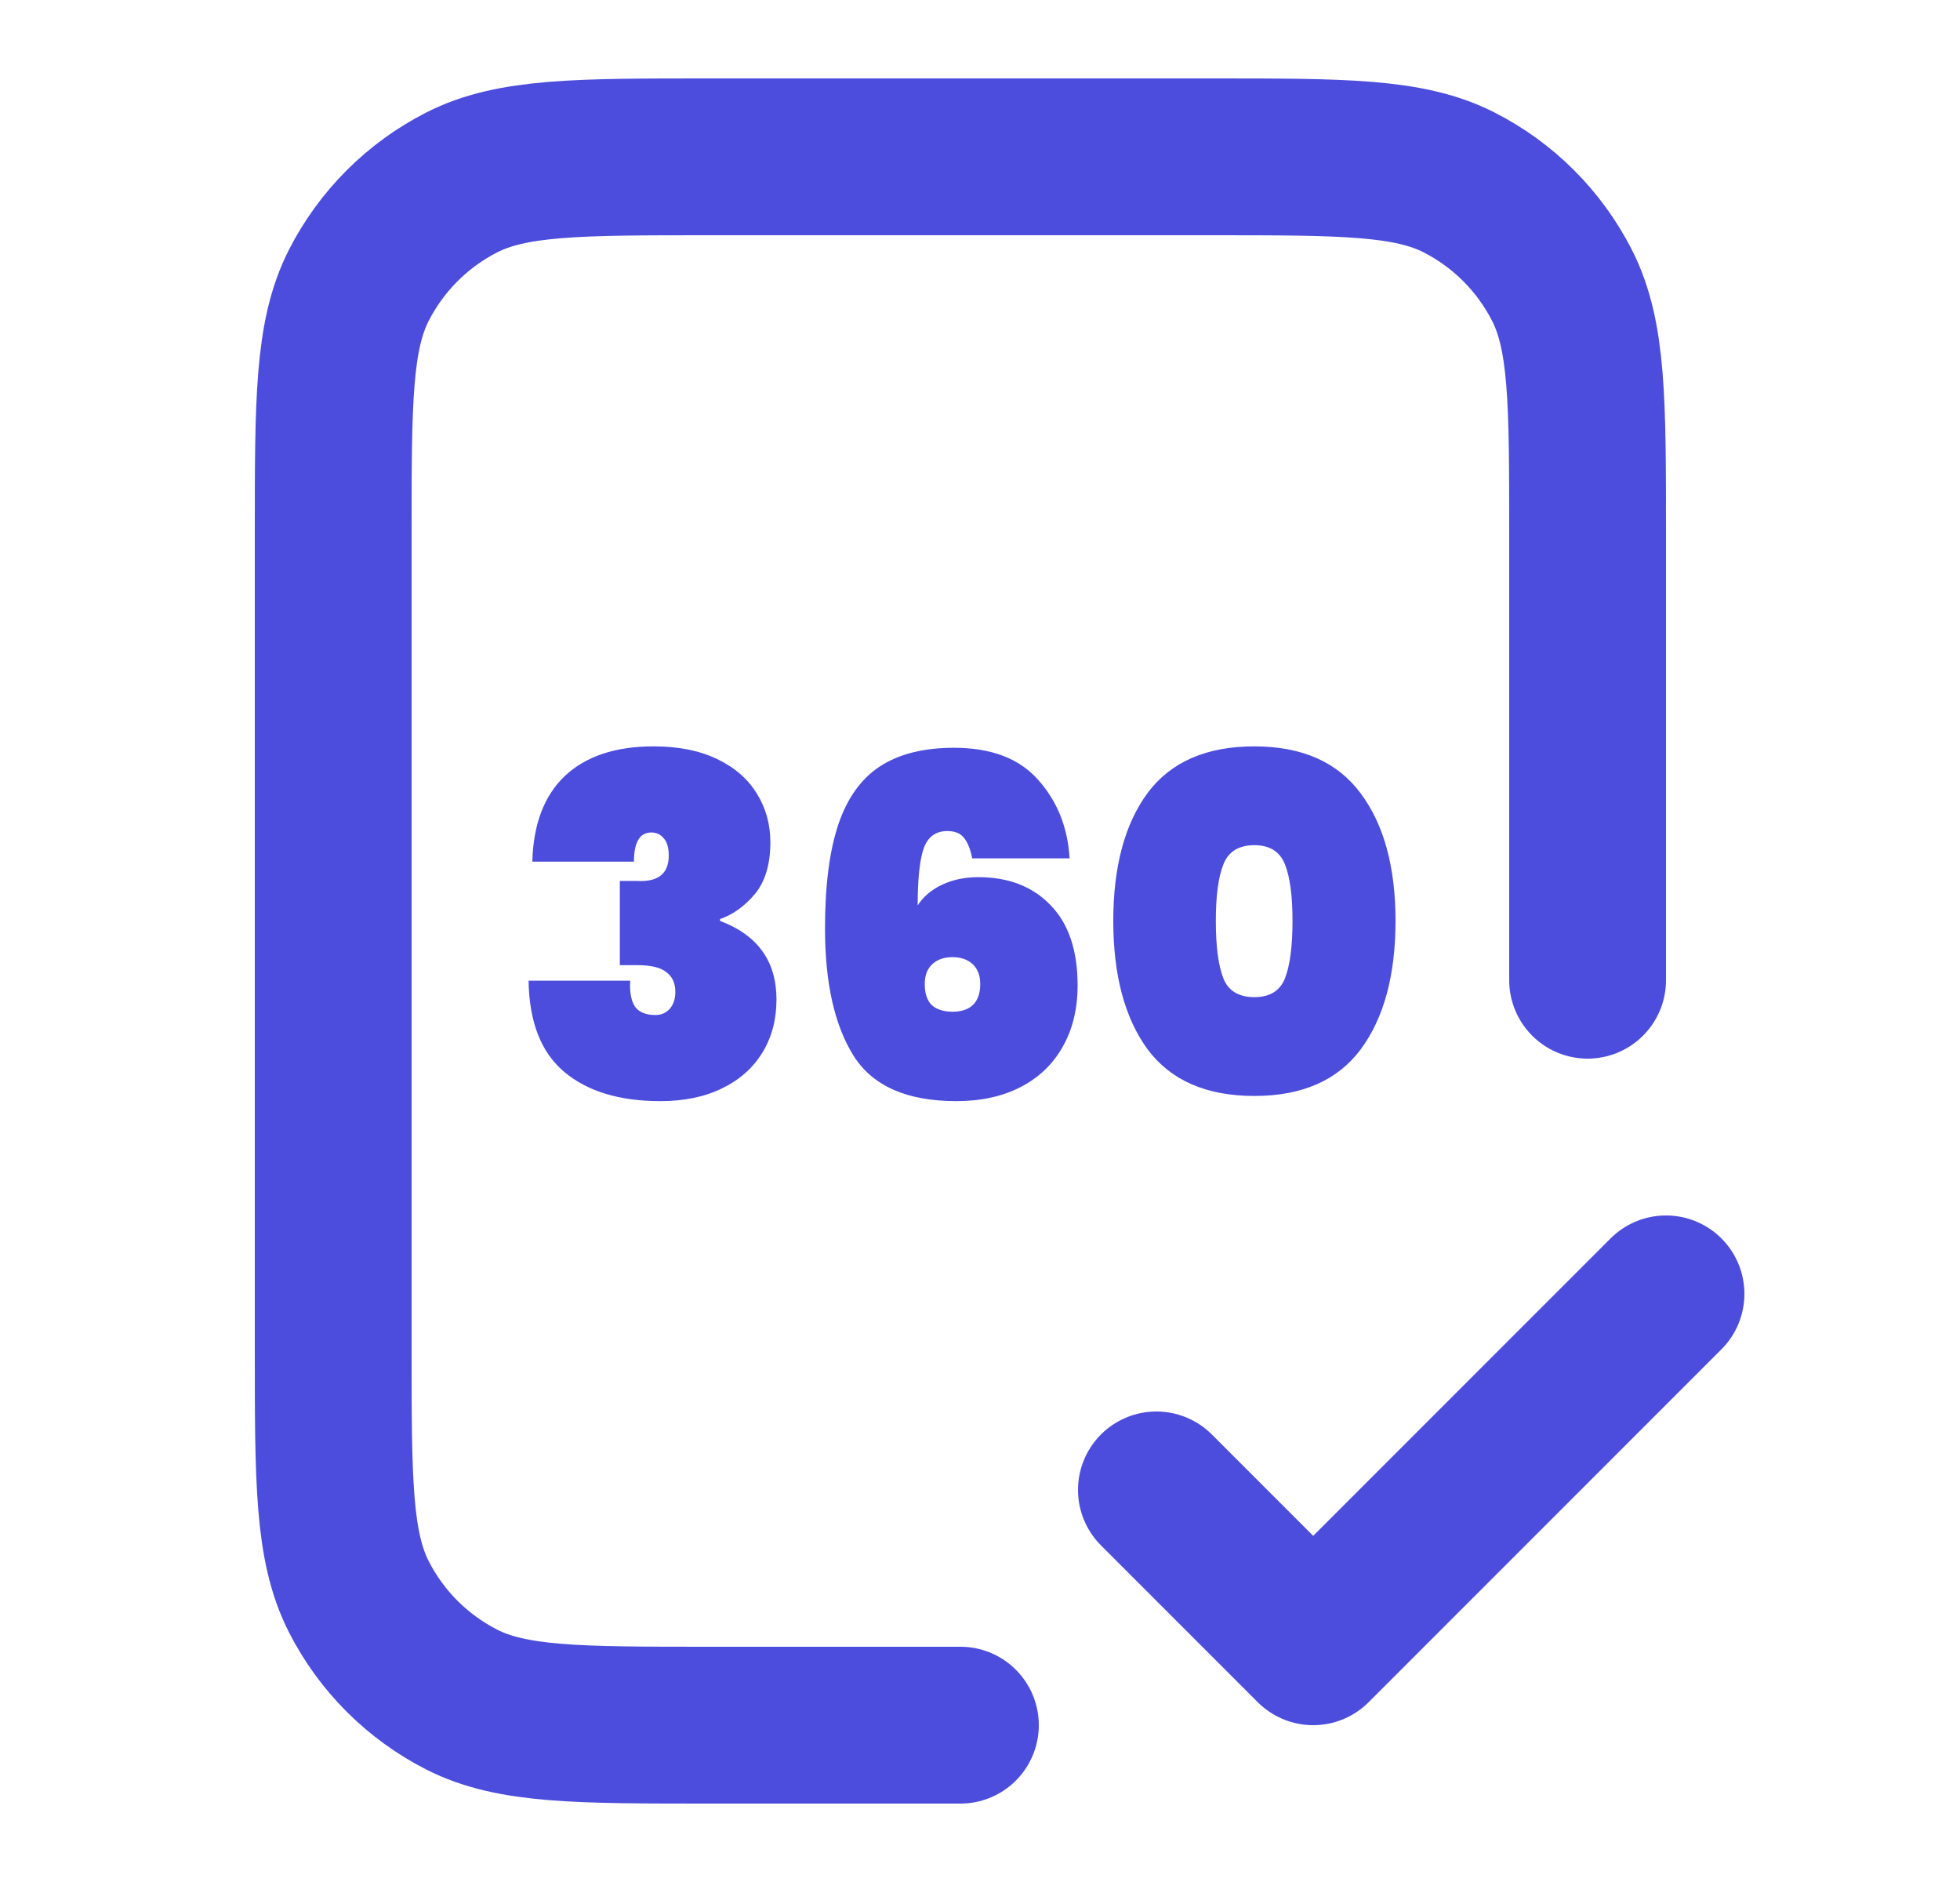 <svg width="25" height="24" viewBox="0 0 25 24" fill="none" xmlns="http://www.w3.org/2000/svg">
<path d="M20.25 12.5V6.8C20.25 5.12 20.25 4.28 19.923 3.638C19.635 3.074 19.177 2.615 18.612 2.327C17.97 2 17.13 2 15.45 2H9.05C7.37 2 6.53 2 5.888 2.327C5.324 2.615 4.865 3.074 4.577 3.638C4.25 4.28 4.25 5.12 4.25 6.8V17.2C4.25 18.88 4.25 19.72 4.577 20.362C4.865 20.927 5.324 21.385 5.888 21.673C6.53 22 7.37 22 9.05 22H12.25M14.75 19L16.75 21L21.25 16.5" stroke="#4C4DDC" stroke-width="2" stroke-linecap="round" stroke-linejoin="round"/>
<path d="M6.79 10.988C6.802 10.512 6.94 10.148 7.204 9.896C7.472 9.644 7.85 9.518 8.338 9.518C8.654 9.518 8.924 9.572 9.148 9.68C9.372 9.788 9.54 9.934 9.652 10.118C9.768 10.302 9.826 10.51 9.826 10.742C9.826 11.022 9.76 11.242 9.628 11.402C9.496 11.558 9.348 11.664 9.184 11.72V11.744C9.664 11.924 9.904 12.258 9.904 12.746C9.904 13.002 9.844 13.228 9.724 13.424C9.604 13.62 9.432 13.772 9.208 13.88C8.988 13.988 8.726 14.042 8.422 14.042C7.902 14.042 7.494 13.918 7.198 13.67C6.902 13.422 6.75 13.034 6.742 12.506H8.038C8.03 12.65 8.05 12.76 8.098 12.836C8.15 12.908 8.238 12.944 8.362 12.944C8.434 12.944 8.494 12.918 8.542 12.866C8.59 12.81 8.614 12.738 8.614 12.65C8.614 12.538 8.576 12.454 8.5 12.398C8.428 12.338 8.304 12.308 8.128 12.308H7.906V11.234H8.122C8.394 11.25 8.53 11.142 8.53 10.91C8.53 10.81 8.508 10.736 8.464 10.688C8.424 10.64 8.372 10.616 8.308 10.616C8.16 10.616 8.086 10.74 8.086 10.988H6.79ZM12.401 10.946C12.377 10.826 12.341 10.738 12.293 10.682C12.249 10.626 12.179 10.598 12.083 10.598C11.931 10.598 11.829 10.676 11.777 10.832C11.729 10.984 11.705 11.222 11.705 11.546C11.777 11.434 11.881 11.346 12.017 11.282C12.153 11.218 12.307 11.186 12.479 11.186C12.863 11.186 13.169 11.304 13.397 11.54C13.629 11.776 13.745 12.118 13.745 12.566C13.745 12.866 13.681 13.128 13.553 13.352C13.429 13.572 13.251 13.742 13.019 13.862C12.787 13.982 12.513 14.042 12.197 14.042C11.569 14.042 11.133 13.85 10.889 13.466C10.645 13.078 10.523 12.536 10.523 11.84C10.523 11.296 10.579 10.856 10.691 10.52C10.803 10.184 10.979 9.936 11.219 9.776C11.463 9.616 11.779 9.536 12.167 9.536C12.643 9.536 13.001 9.672 13.241 9.944C13.485 10.216 13.619 10.55 13.643 10.946H12.401ZM12.149 12.206C12.041 12.206 11.955 12.236 11.891 12.296C11.827 12.356 11.795 12.44 11.795 12.548C11.795 12.668 11.825 12.758 11.885 12.818C11.949 12.874 12.037 12.902 12.149 12.902C12.261 12.902 12.347 12.874 12.407 12.818C12.471 12.758 12.503 12.668 12.503 12.548C12.503 12.44 12.471 12.356 12.407 12.296C12.343 12.236 12.257 12.206 12.149 12.206ZM14.2 11.744C14.2 11.052 14.346 10.508 14.638 10.112C14.934 9.716 15.388 9.518 16 9.518C16.608 9.518 17.06 9.718 17.356 10.118C17.652 10.514 17.8 11.056 17.8 11.744C17.8 12.436 17.652 12.982 17.356 13.382C17.06 13.778 16.608 13.976 16 13.976C15.388 13.976 14.934 13.778 14.638 13.382C14.346 12.982 14.2 12.436 14.2 11.744ZM16.486 11.744C16.486 11.424 16.454 11.184 16.39 11.024C16.326 10.86 16.196 10.778 16 10.778C15.8 10.778 15.668 10.86 15.604 11.024C15.54 11.184 15.508 11.424 15.508 11.744C15.508 12.068 15.54 12.312 15.604 12.476C15.668 12.636 15.8 12.716 16 12.716C16.196 12.716 16.326 12.636 16.39 12.476C16.454 12.312 16.486 12.068 16.486 11.744Z" fill="#4C4DDC"/>
</svg>
